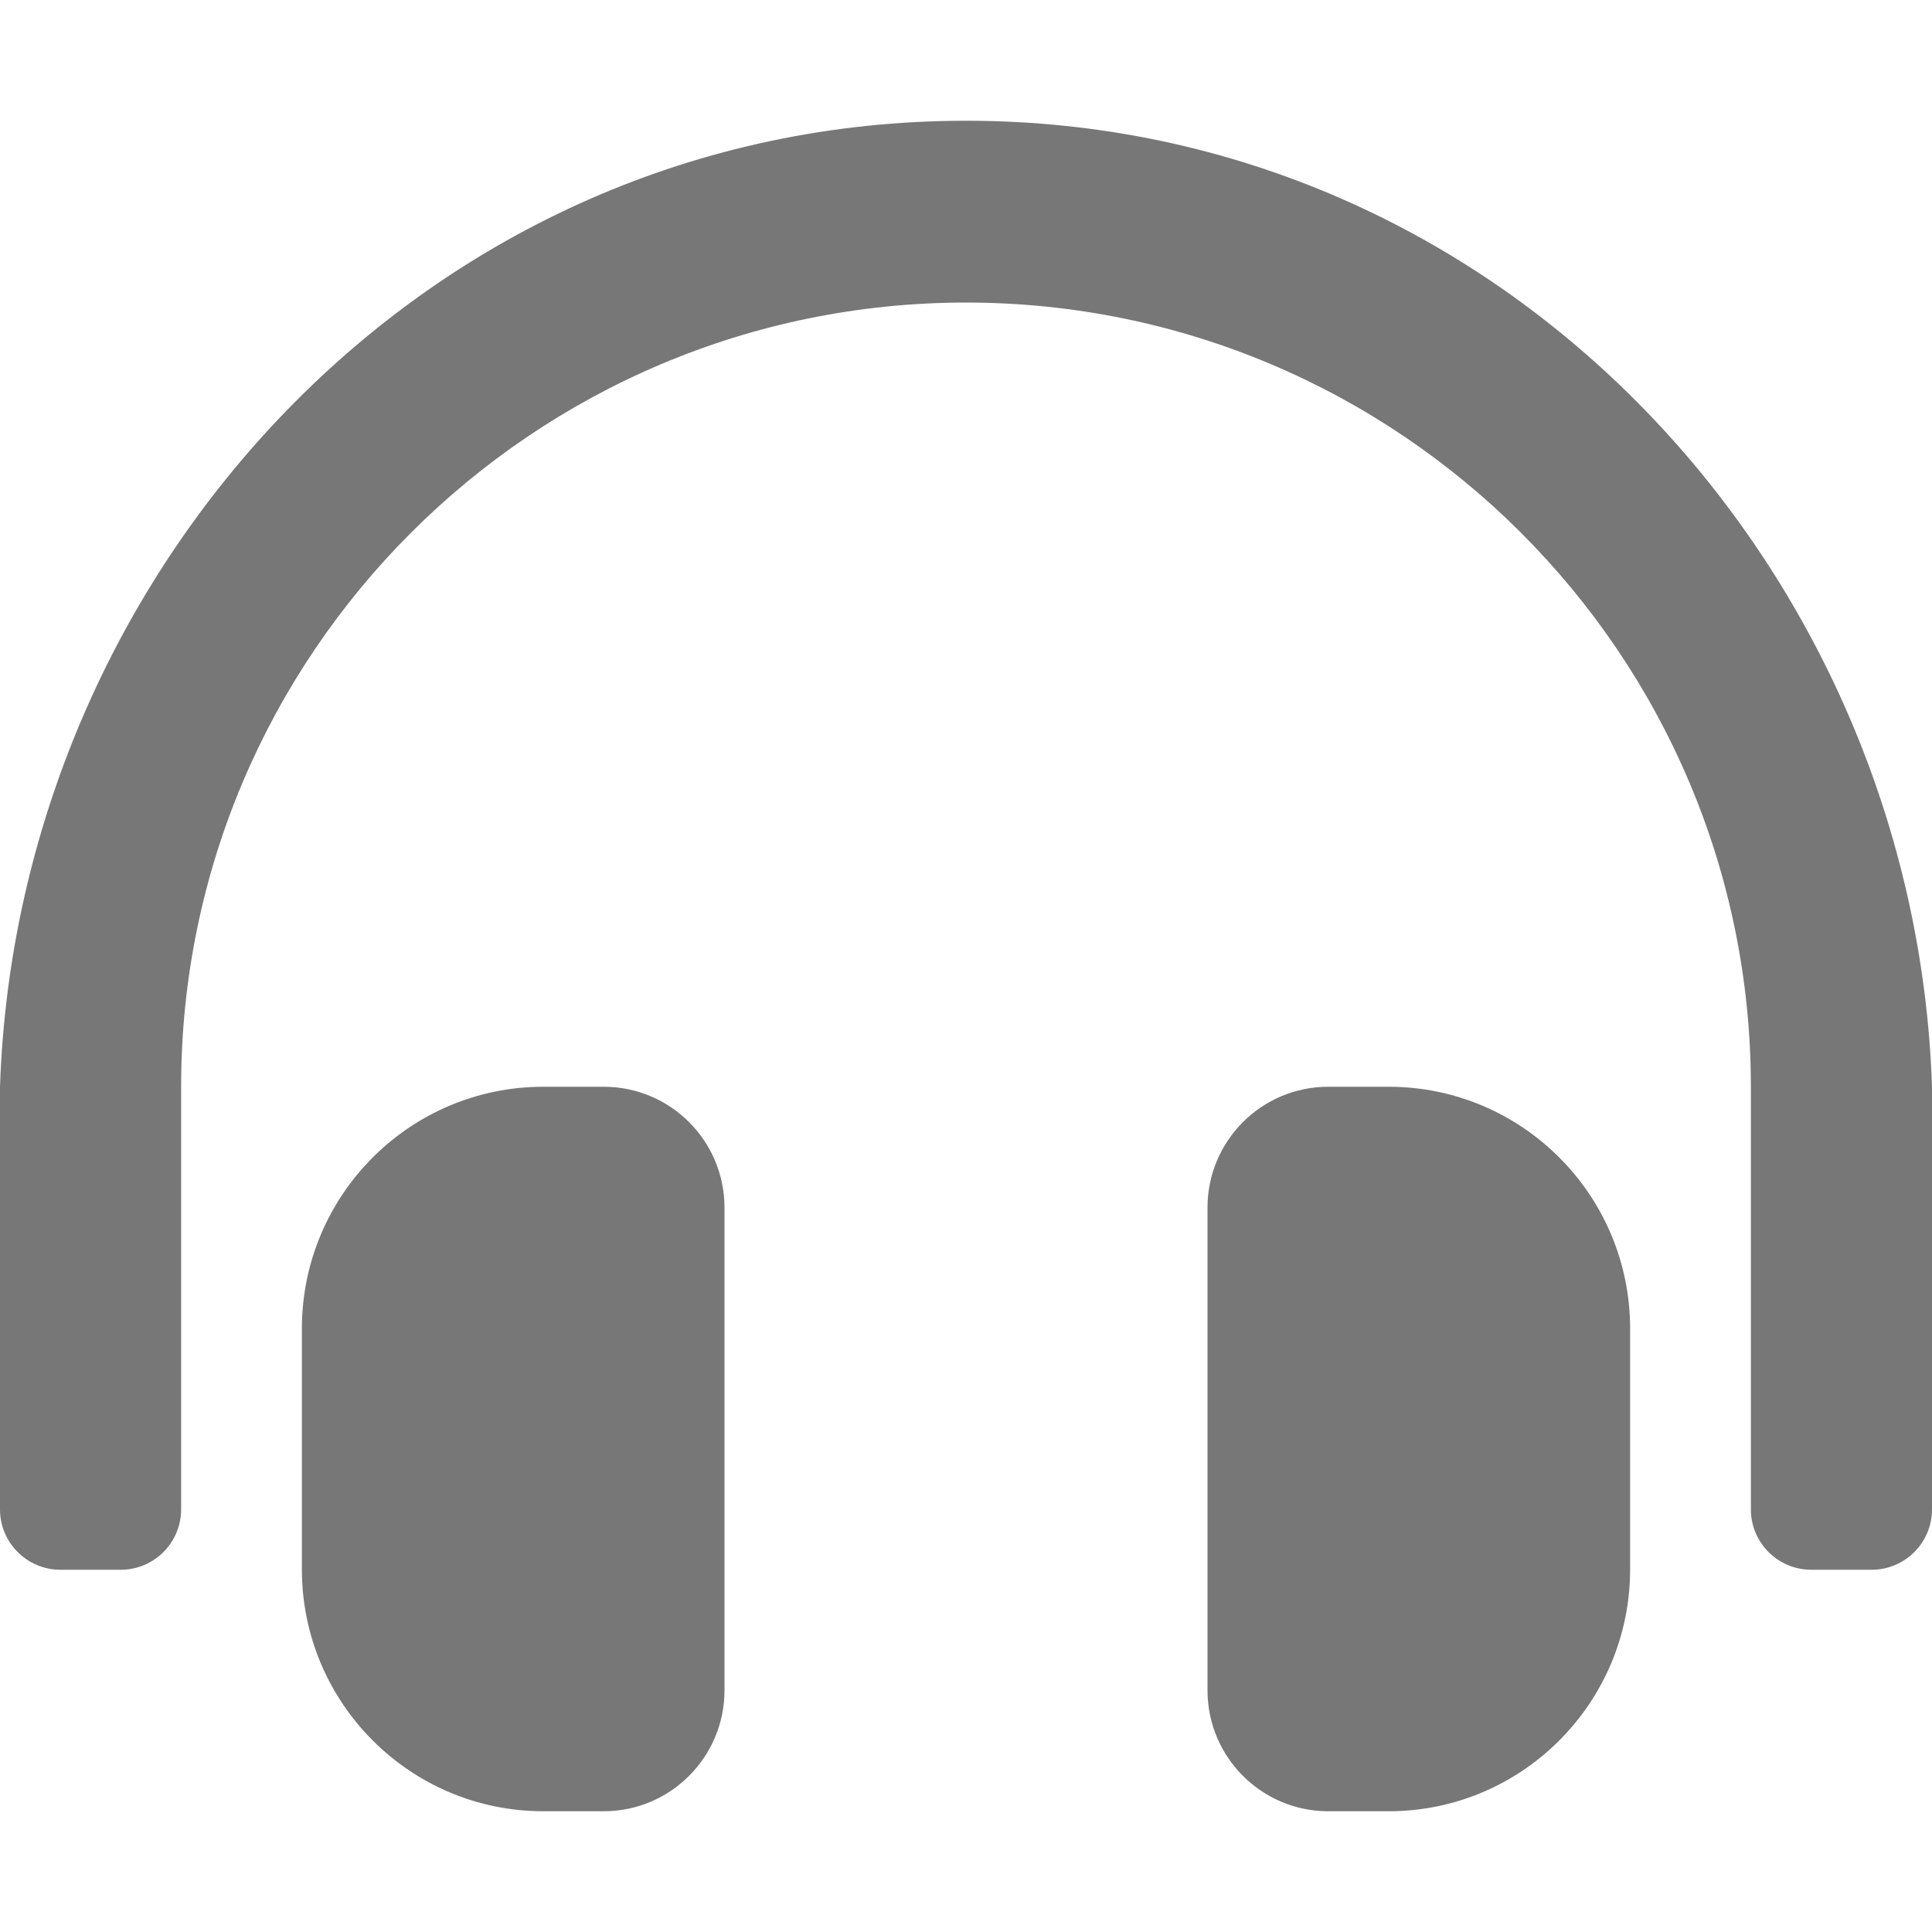 <svg width="20" height="20" viewBox="0 0 20 20" fill="none" xmlns="http://www.w3.org/2000/svg">
<path d="M6.25 11.25H5.625C4.244 11.25 3.125 12.371 3.125 13.755V16.245C3.125 17.628 4.244 18.75 5.625 18.75H6.25C6.94 18.75 7.5 18.189 7.5 17.498V12.502C7.5 11.81 6.94 11.25 6.25 11.25ZM14.375 11.25H13.75C13.06 11.25 12.5 11.81 12.5 12.502V17.498C12.5 18.189 13.06 18.75 13.75 18.75H14.375C15.756 18.75 16.875 17.628 16.875 16.245V13.755C16.875 12.371 15.756 11.25 14.375 11.25ZM10 1.25C4.411 1.25 0.179 5.904 0 11.25V15.625C0 15.97 0.28 16.25 0.625 16.25H1.25C1.595 16.25 1.875 15.97 1.875 15.625V11.25C1.875 6.771 5.521 3.133 10 3.132C14.479 3.133 18.125 6.771 18.125 11.25V15.625C18.125 15.97 18.405 16.25 18.75 16.25H19.375C19.72 16.25 20 15.97 20 15.625V11.25C19.822 5.904 15.589 1.25 10 1.25Z" fill="#777777"/>
</svg>
